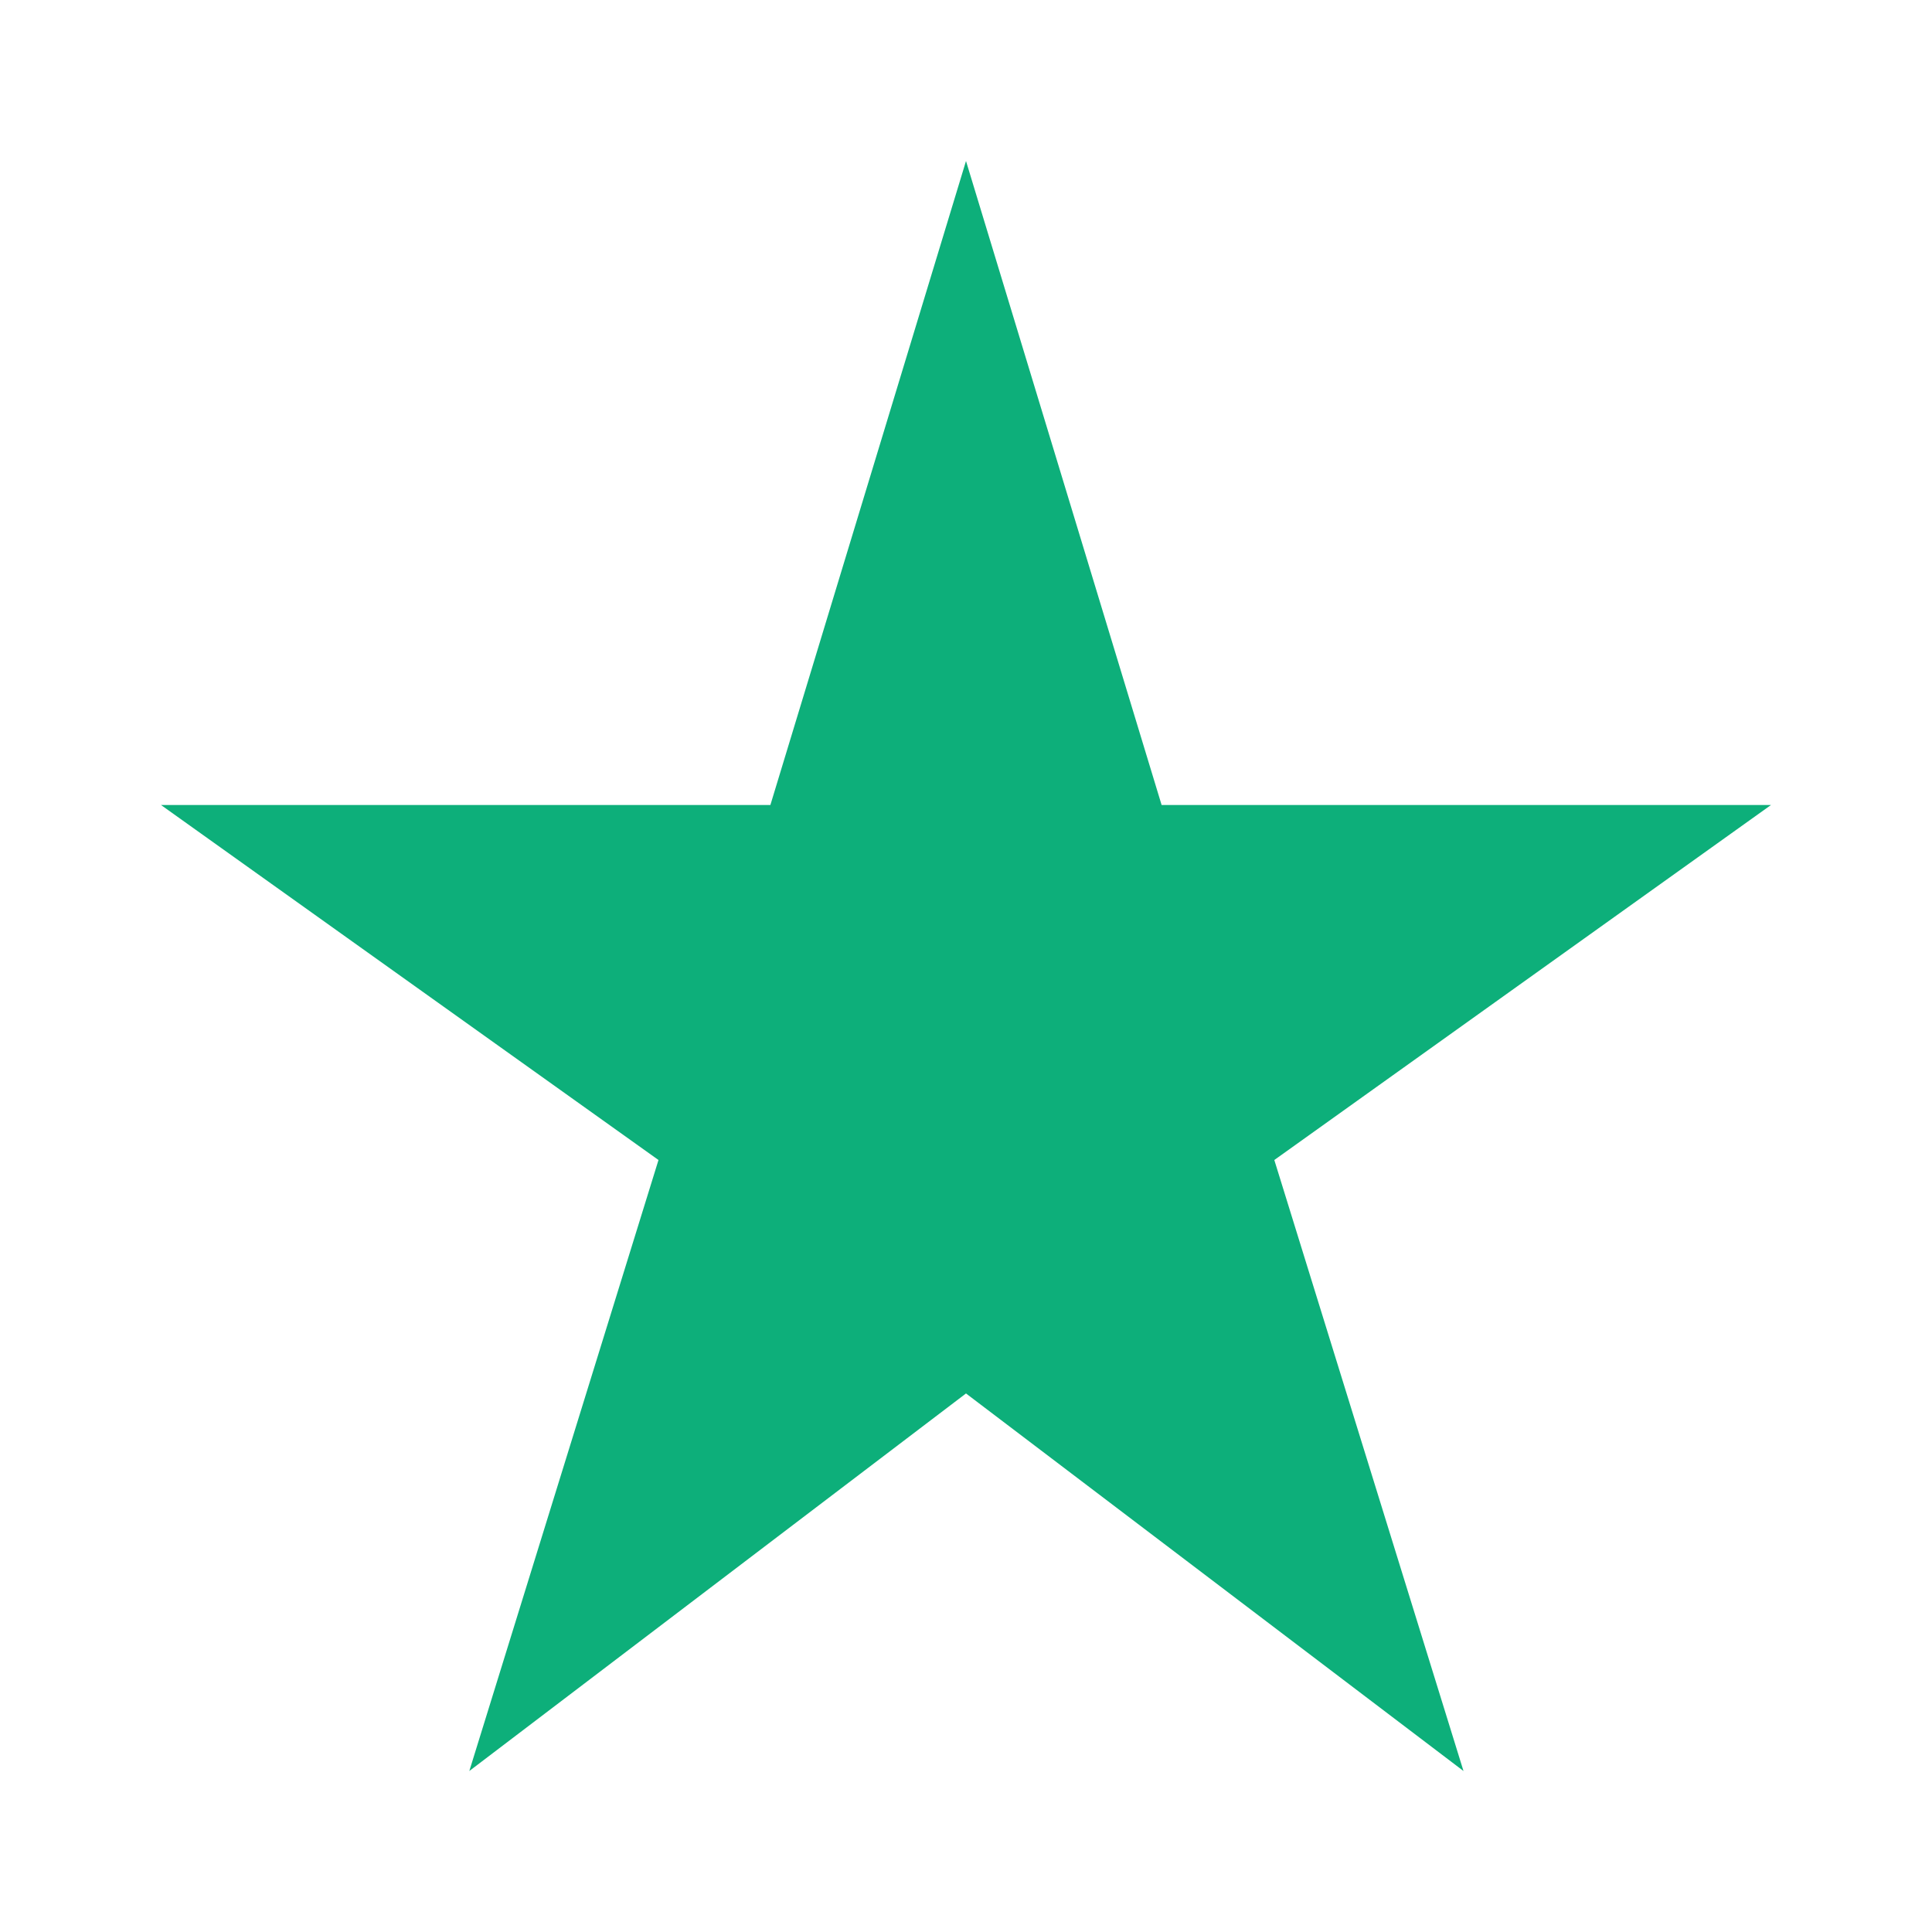 <svg width="24" height="24" viewBox="0 0 24 24" fill="none" xmlns="http://www.w3.org/2000/svg">
<g clip-path="url(#clip0_9_84)">
<path d="M14.43 10L12 2L9.57 10H2L8.18 14.41L5.83 22L12 17.31L18.18 22L15.83 14.41L22 10H14.43Z" fill="#0DAF7A"/>
</g>
<defs>
<clipPath id="clip0_9_84">
<rect width="24" height="24" fill="white"/>
</clipPath>
</defs>
</svg>
